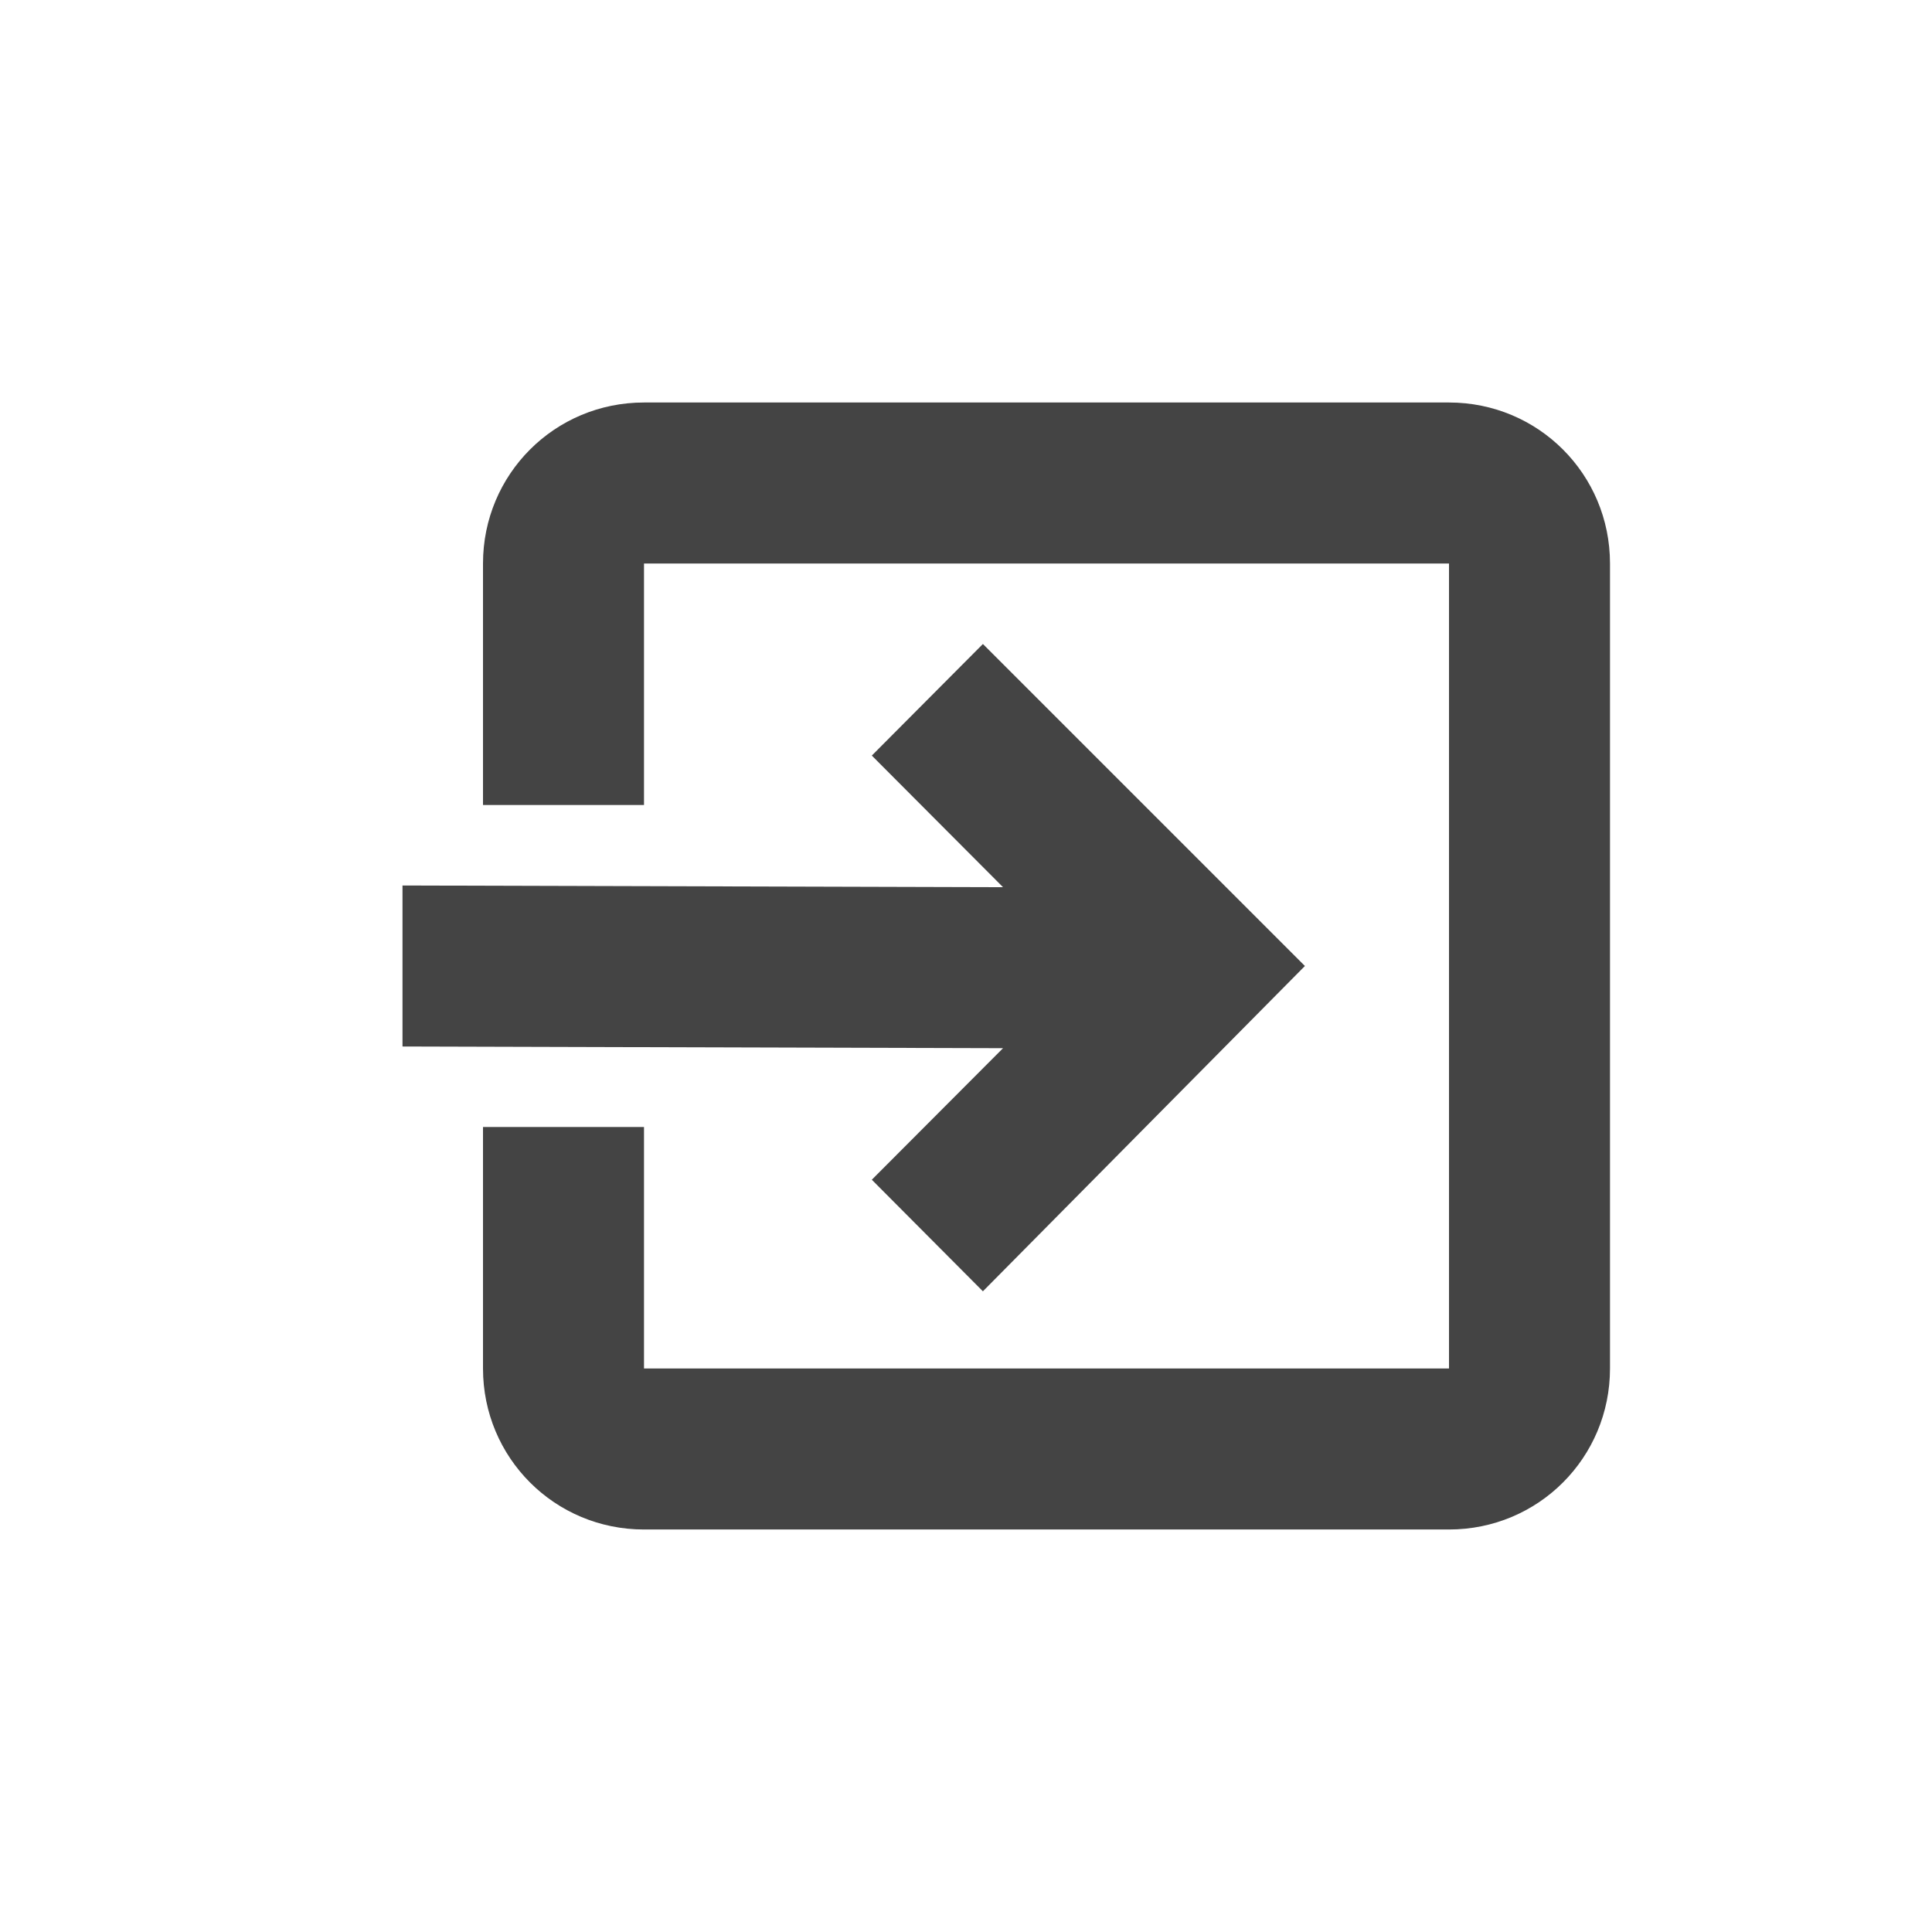 <?xml version="1.0" encoding="UTF-8" standalone="no"?>
<svg
   width="24"
   height="24"
   version="1.1"
   id="svg959"
   sodipodi:docname="application-exit-symbolic.svg"
   inkscape:version="1.1 (c4e8f9ed74, 2021-05-24)"
   xmlns:inkscape="http://www.inkscape.org/namespaces/inkscape"
   xmlns:sodipodi="http://sodipodi.sourceforge.net/DTD/sodipodi-0.dtd"
   xmlns="http://www.w3.org/2000/svg"
   xmlns:svg="http://www.w3.org/2000/svg">
  <defs
     id="defs963" />
  <sodipodi:namedview
     id="namedview961"
     pagecolor="#ffffff"
     bordercolor="#666666"
     borderopacity="1.0"
     inkscape:pageshadow="2"
     inkscape:pageopacity="0.0"
     inkscape:pagecheckerboard="0"
     showgrid="false"
     width="24px"
     inkscape:zoom="51.4375"
     inkscape:cx="-5.0157959"
     inkscape:cy="8"
     inkscape:window-width="1920"
     inkscape:window-height="994"
     inkscape:window-x="0"
     inkscape:window-y="0"
     inkscape:window-maximized="1"
     inkscape:current-layer="svg959" />
  <path
     style="fill:#444444"
     d="M 8,5 C 6.89,5 6,5.892 6,7 v 3 H 8 V 7 H 18 V 17 H 8 V 14 H 6 v 3 c 0,1.108 0.89,2 2,2 h 10 c 1.11,0 2,-0.892 2,-2 V 7 C 20,5.892 19.11,5 18,5 Z"
     id="path955" />
  <path
     style="fill:#444444"
     d="M 12.21,8 10.83,9.386 12.46,11.021 5,11 v 2 l 7.46,0.021 -1.63,1.634 1.38,1.386 4,-4.041 z"
     id="path957" />
</svg>
